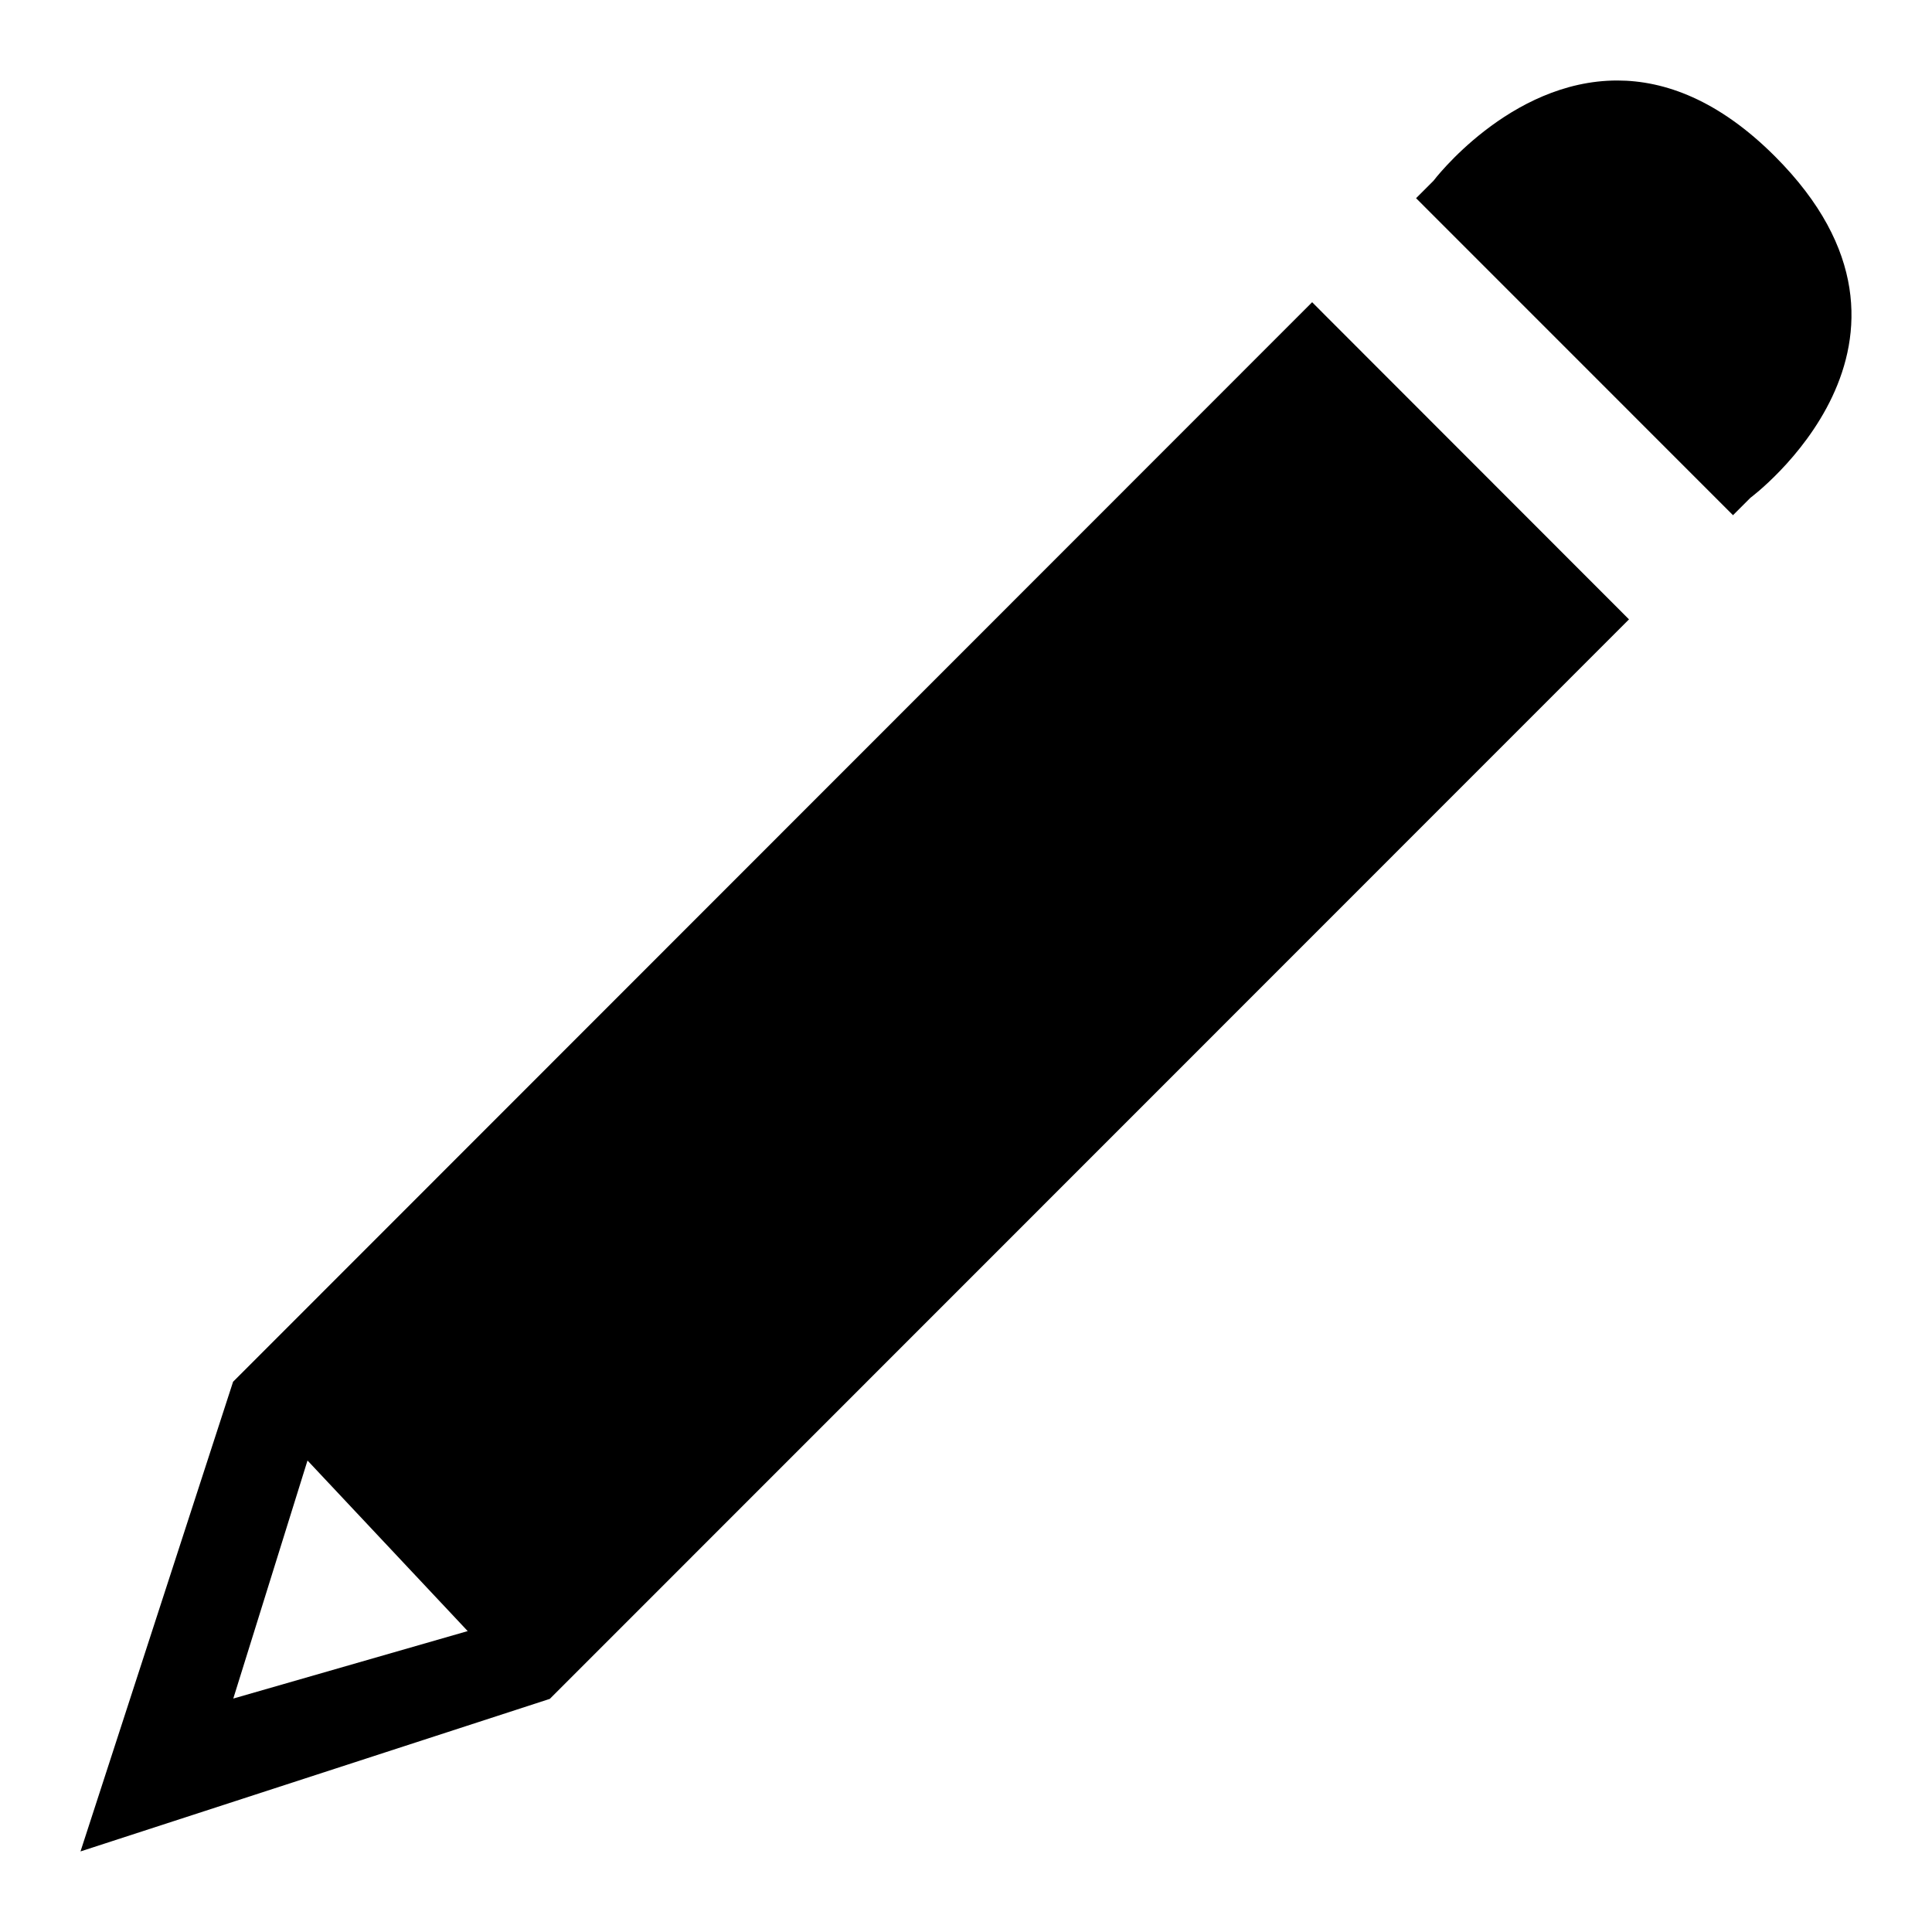 <svg width="24" height="24" viewBox="0 0 24 24" xmlns="http://www.w3.org/2000/svg"><title>pencil</title><path d="M21.744 6.184l-.216.216-3.937-3.938.216-.216S18.749 1 20.09 1c.59 0 1.26.243 1.959.942 2.305 2.306-.305 4.242-.305 4.242zm-1.508 1.51L6.83 21.104 1 22.999l1.895-5.833v-.002h.001L16.3 3.754l.173.174 3.763 3.766zM2.898 21.1l2.912-.838-1.99-2.119-.922 2.957z"/></svg>